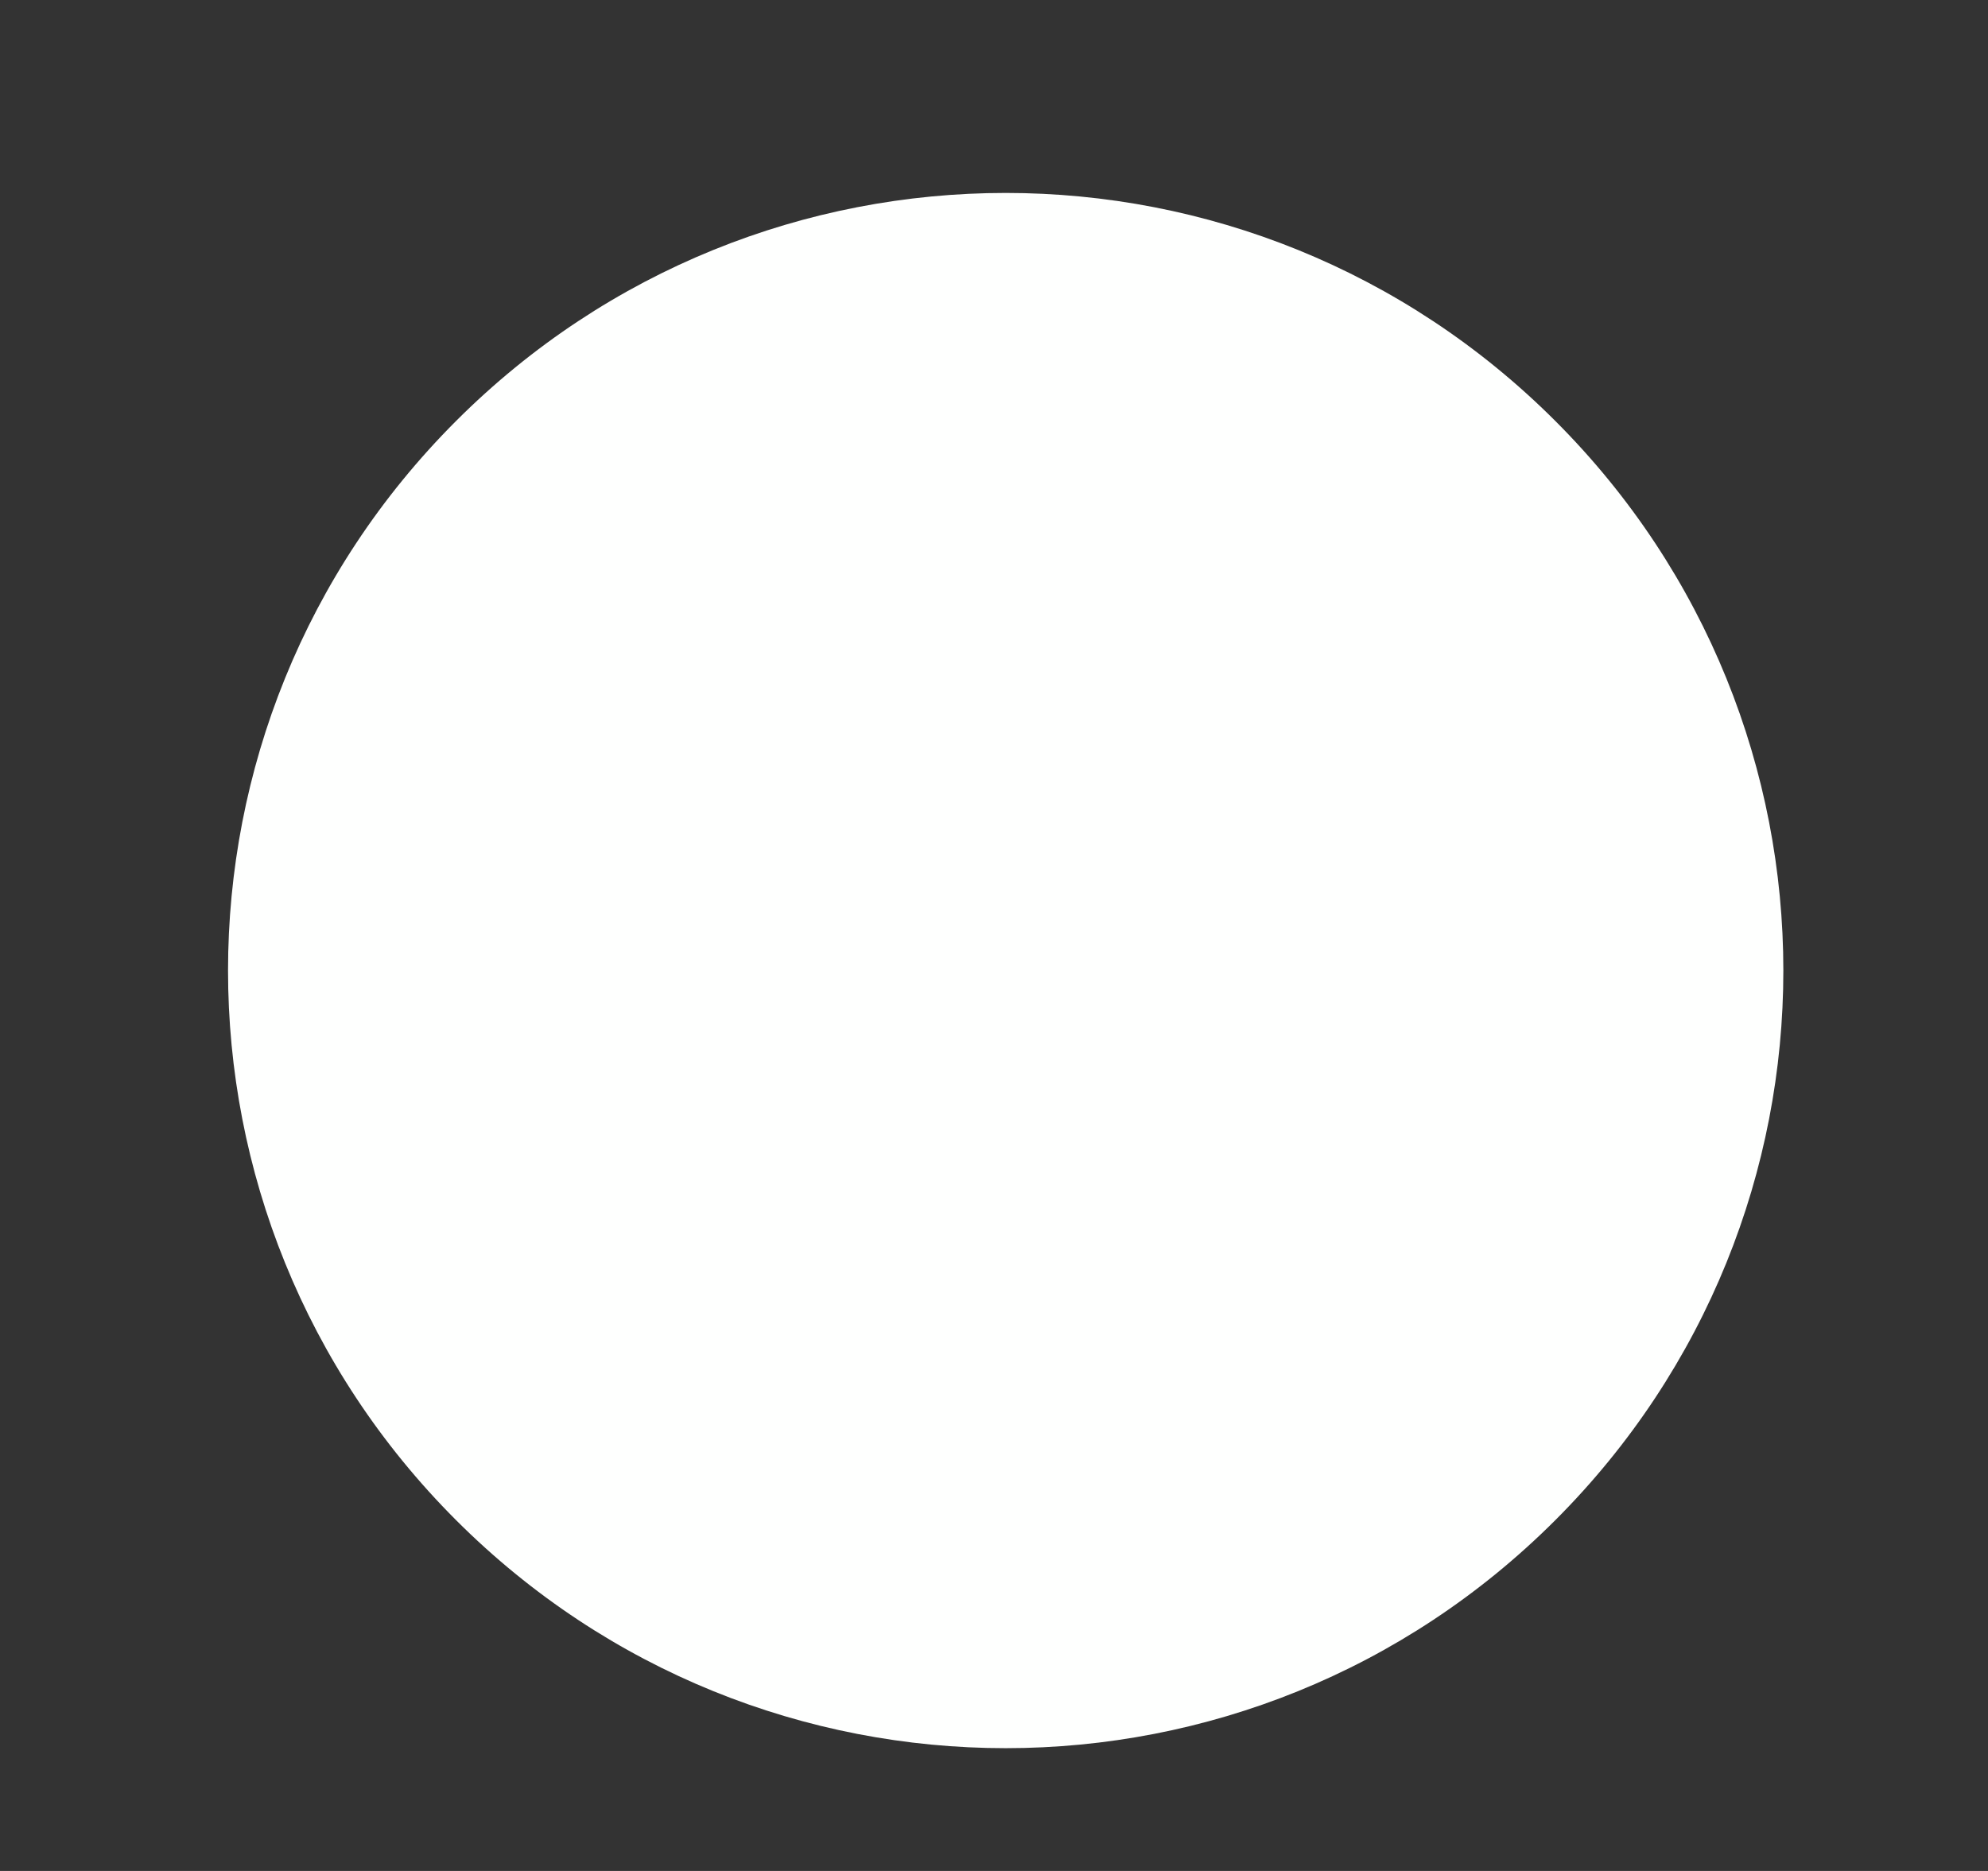<?xml version="1.0" encoding="UTF-8" standalone="no"?><svg xmlns="http://www.w3.org/2000/svg" xmlns:xlink="http://www.w3.org/1999/xlink" clip-rule="evenodd" stroke-miterlimit="4.00" viewBox="0 0 17 16"><rect x="0" y="0" width="17" height="16" fill="#333333" stroke="none"/><desc>SVG generated by Keynote</desc><defs></defs><g transform="matrix(1.00, 0.00, -0.00, -1.00, 0.0, 16.0)"><path d="M 13.3 12.4 C 15.9 9.8 15.9 5.6 13.3 3.0 C 10.7 0.4 6.5 0.4 3.9 3.0 C 1.3 5.6 1.3 9.8 3.9 12.4 C 6.5 15.0 10.7 15.0 13.3 12.4 Z M 13.3 12.4 " fill="#FEFFFE"></path></g></svg>